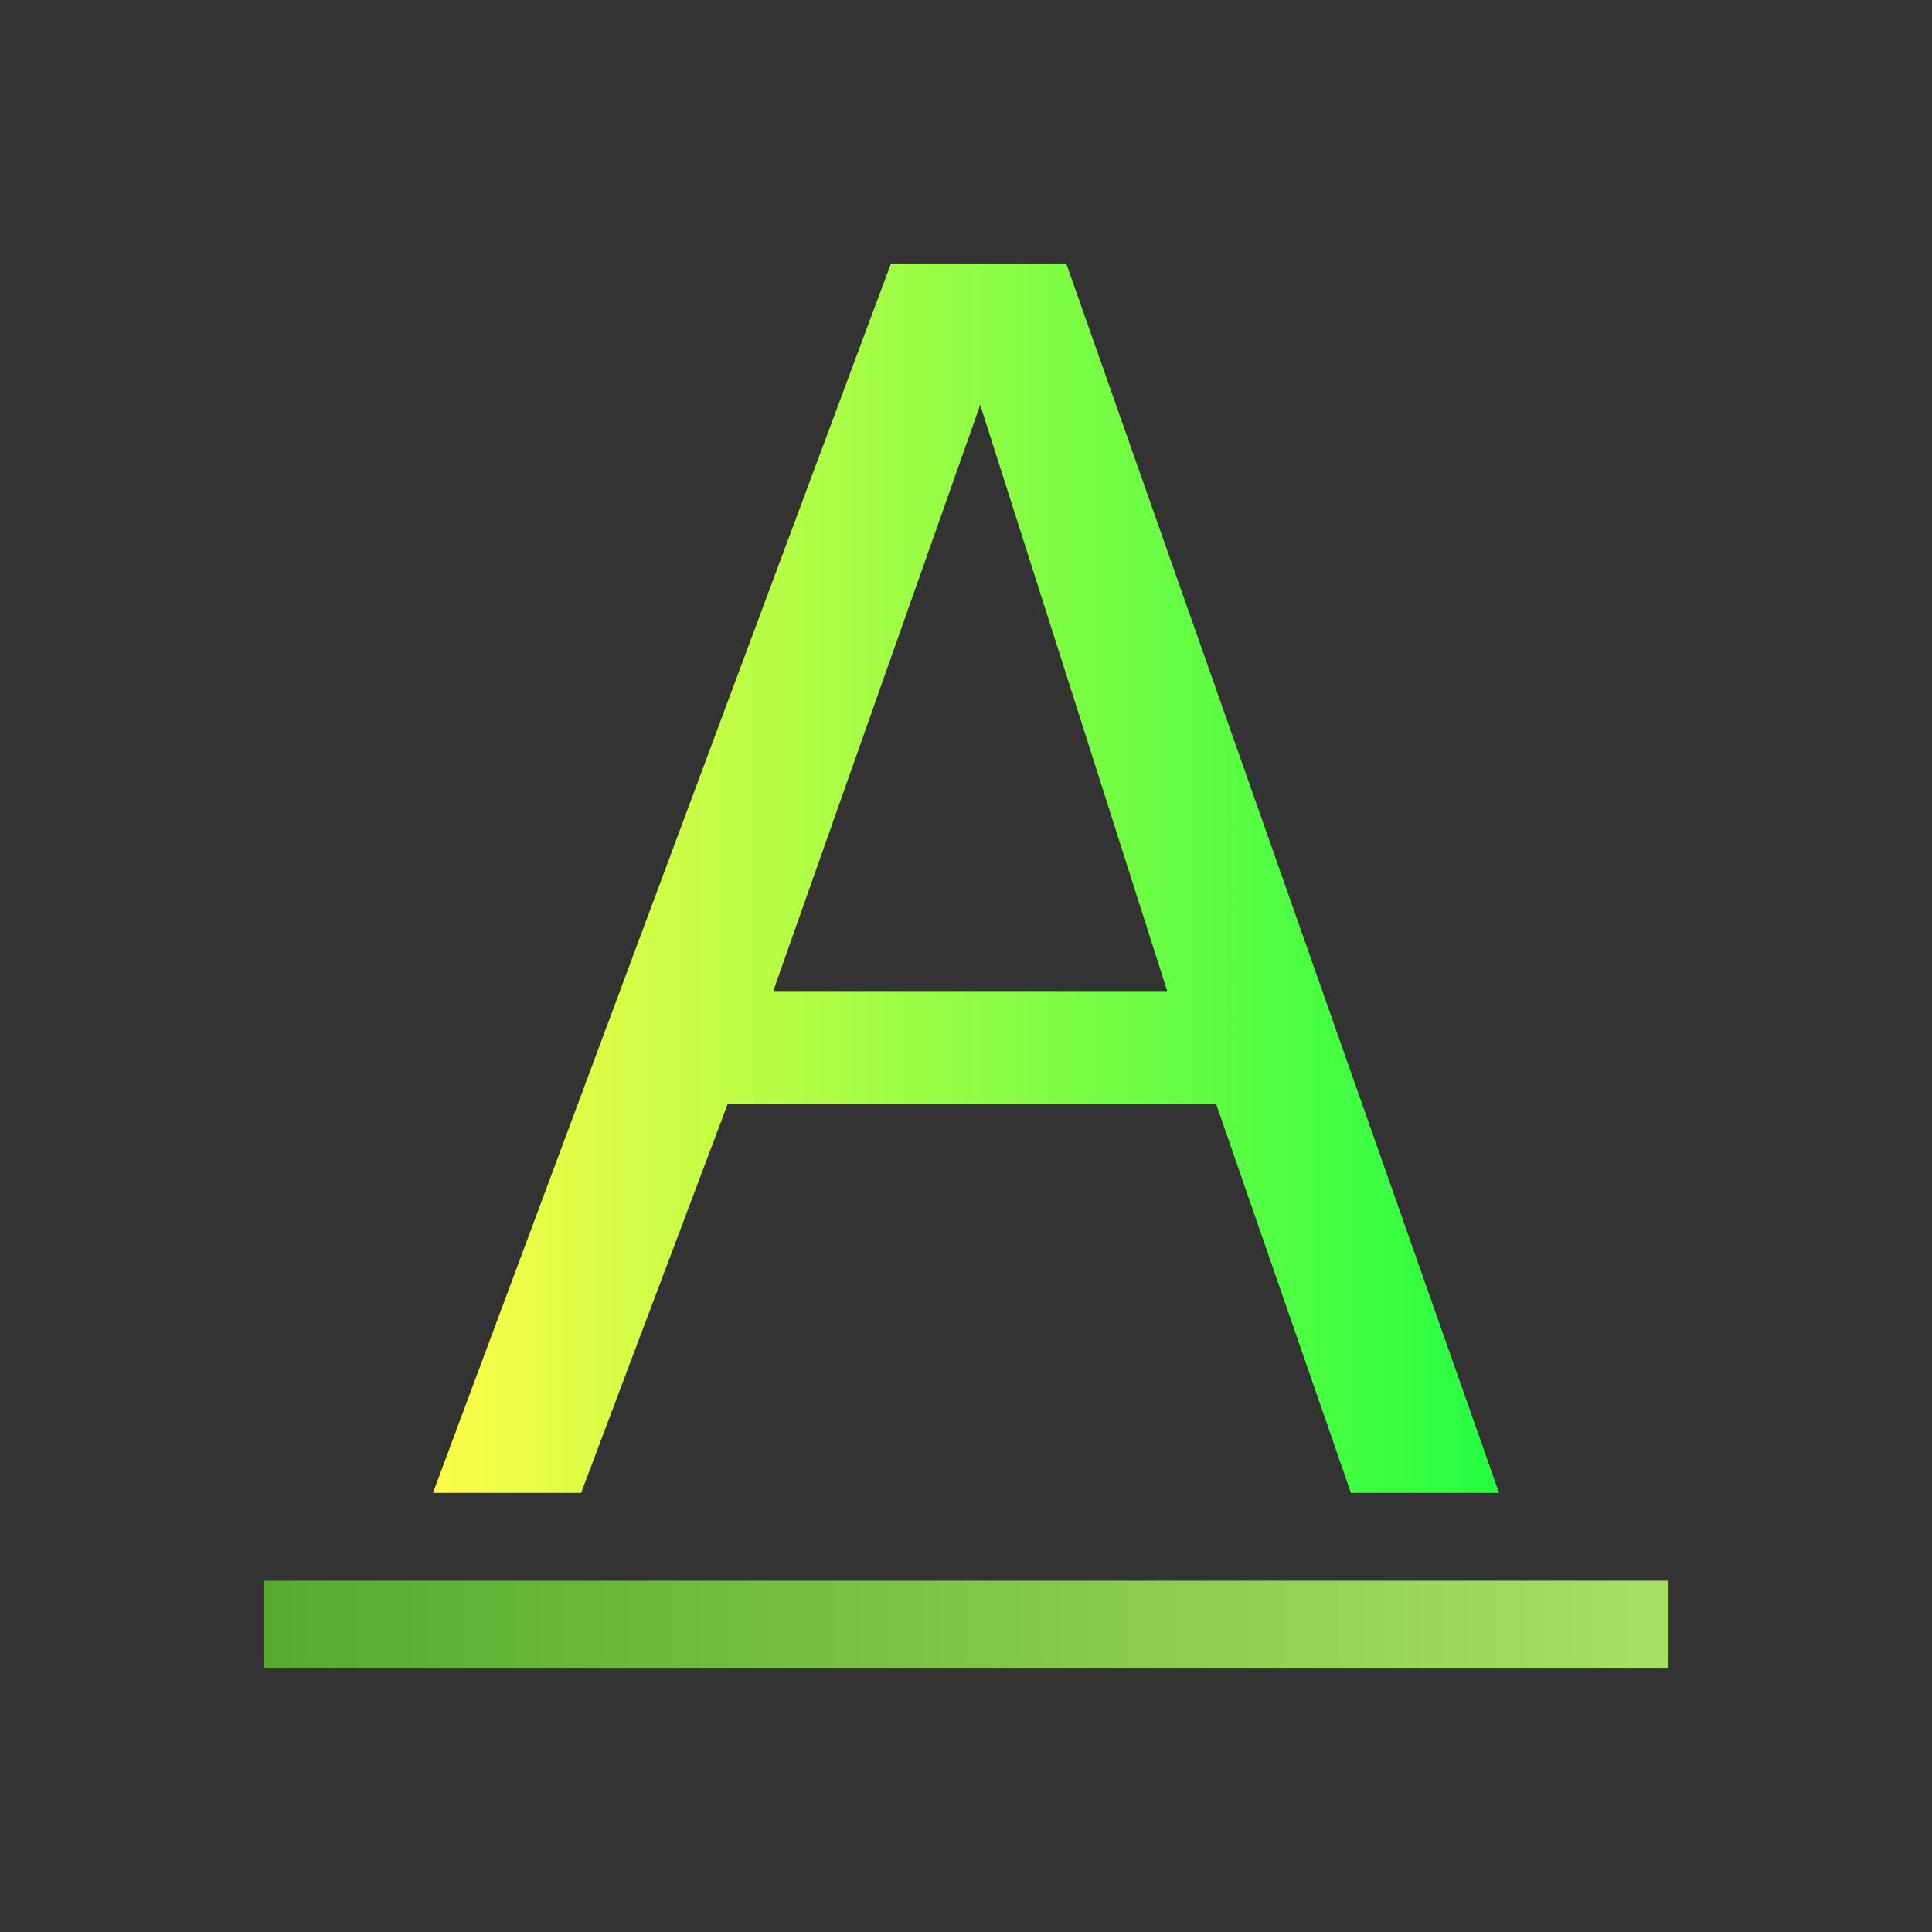 <svg width="22" height="22" viewBox="0 0 22 22" fill="none" xmlns="http://www.w3.org/2000/svg">
<rect x="0" y="0" width="22" height="22" fill="#333333" stroke="none"/>
<path d="M10.146 3L4.93 17H6.617L8.287 12.57H13.848L15.383 17H17.07L12.141 3H10.146ZM11.162 4.611L13.291 11.285H8.805L11.162 4.611Z" fill="url(#paint0_linear_10_14165)"/>
<path d="M3 18V19H19V18H3Z" fill="url(#paint1_linear_10_14165)"/>
<defs>
<linearGradient id="paint0_linear_10_14165" x1="4.93" y1="10" x2="17.07" y2="10" gradientUnits="userSpaceOnUse">
<stop stop-color="#FDFC47"/>
<stop offset="1" stop-color="#24FE41"/>
</linearGradient>
<linearGradient id="paint1_linear_10_14165" x1="3" y1="18.5" x2="19" y2="18.5" gradientUnits="userSpaceOnUse">
<stop stop-color="#56AB2F"/>
<stop offset="1" stop-color="#A8E063"/>
</linearGradient>
</defs>
</svg>
